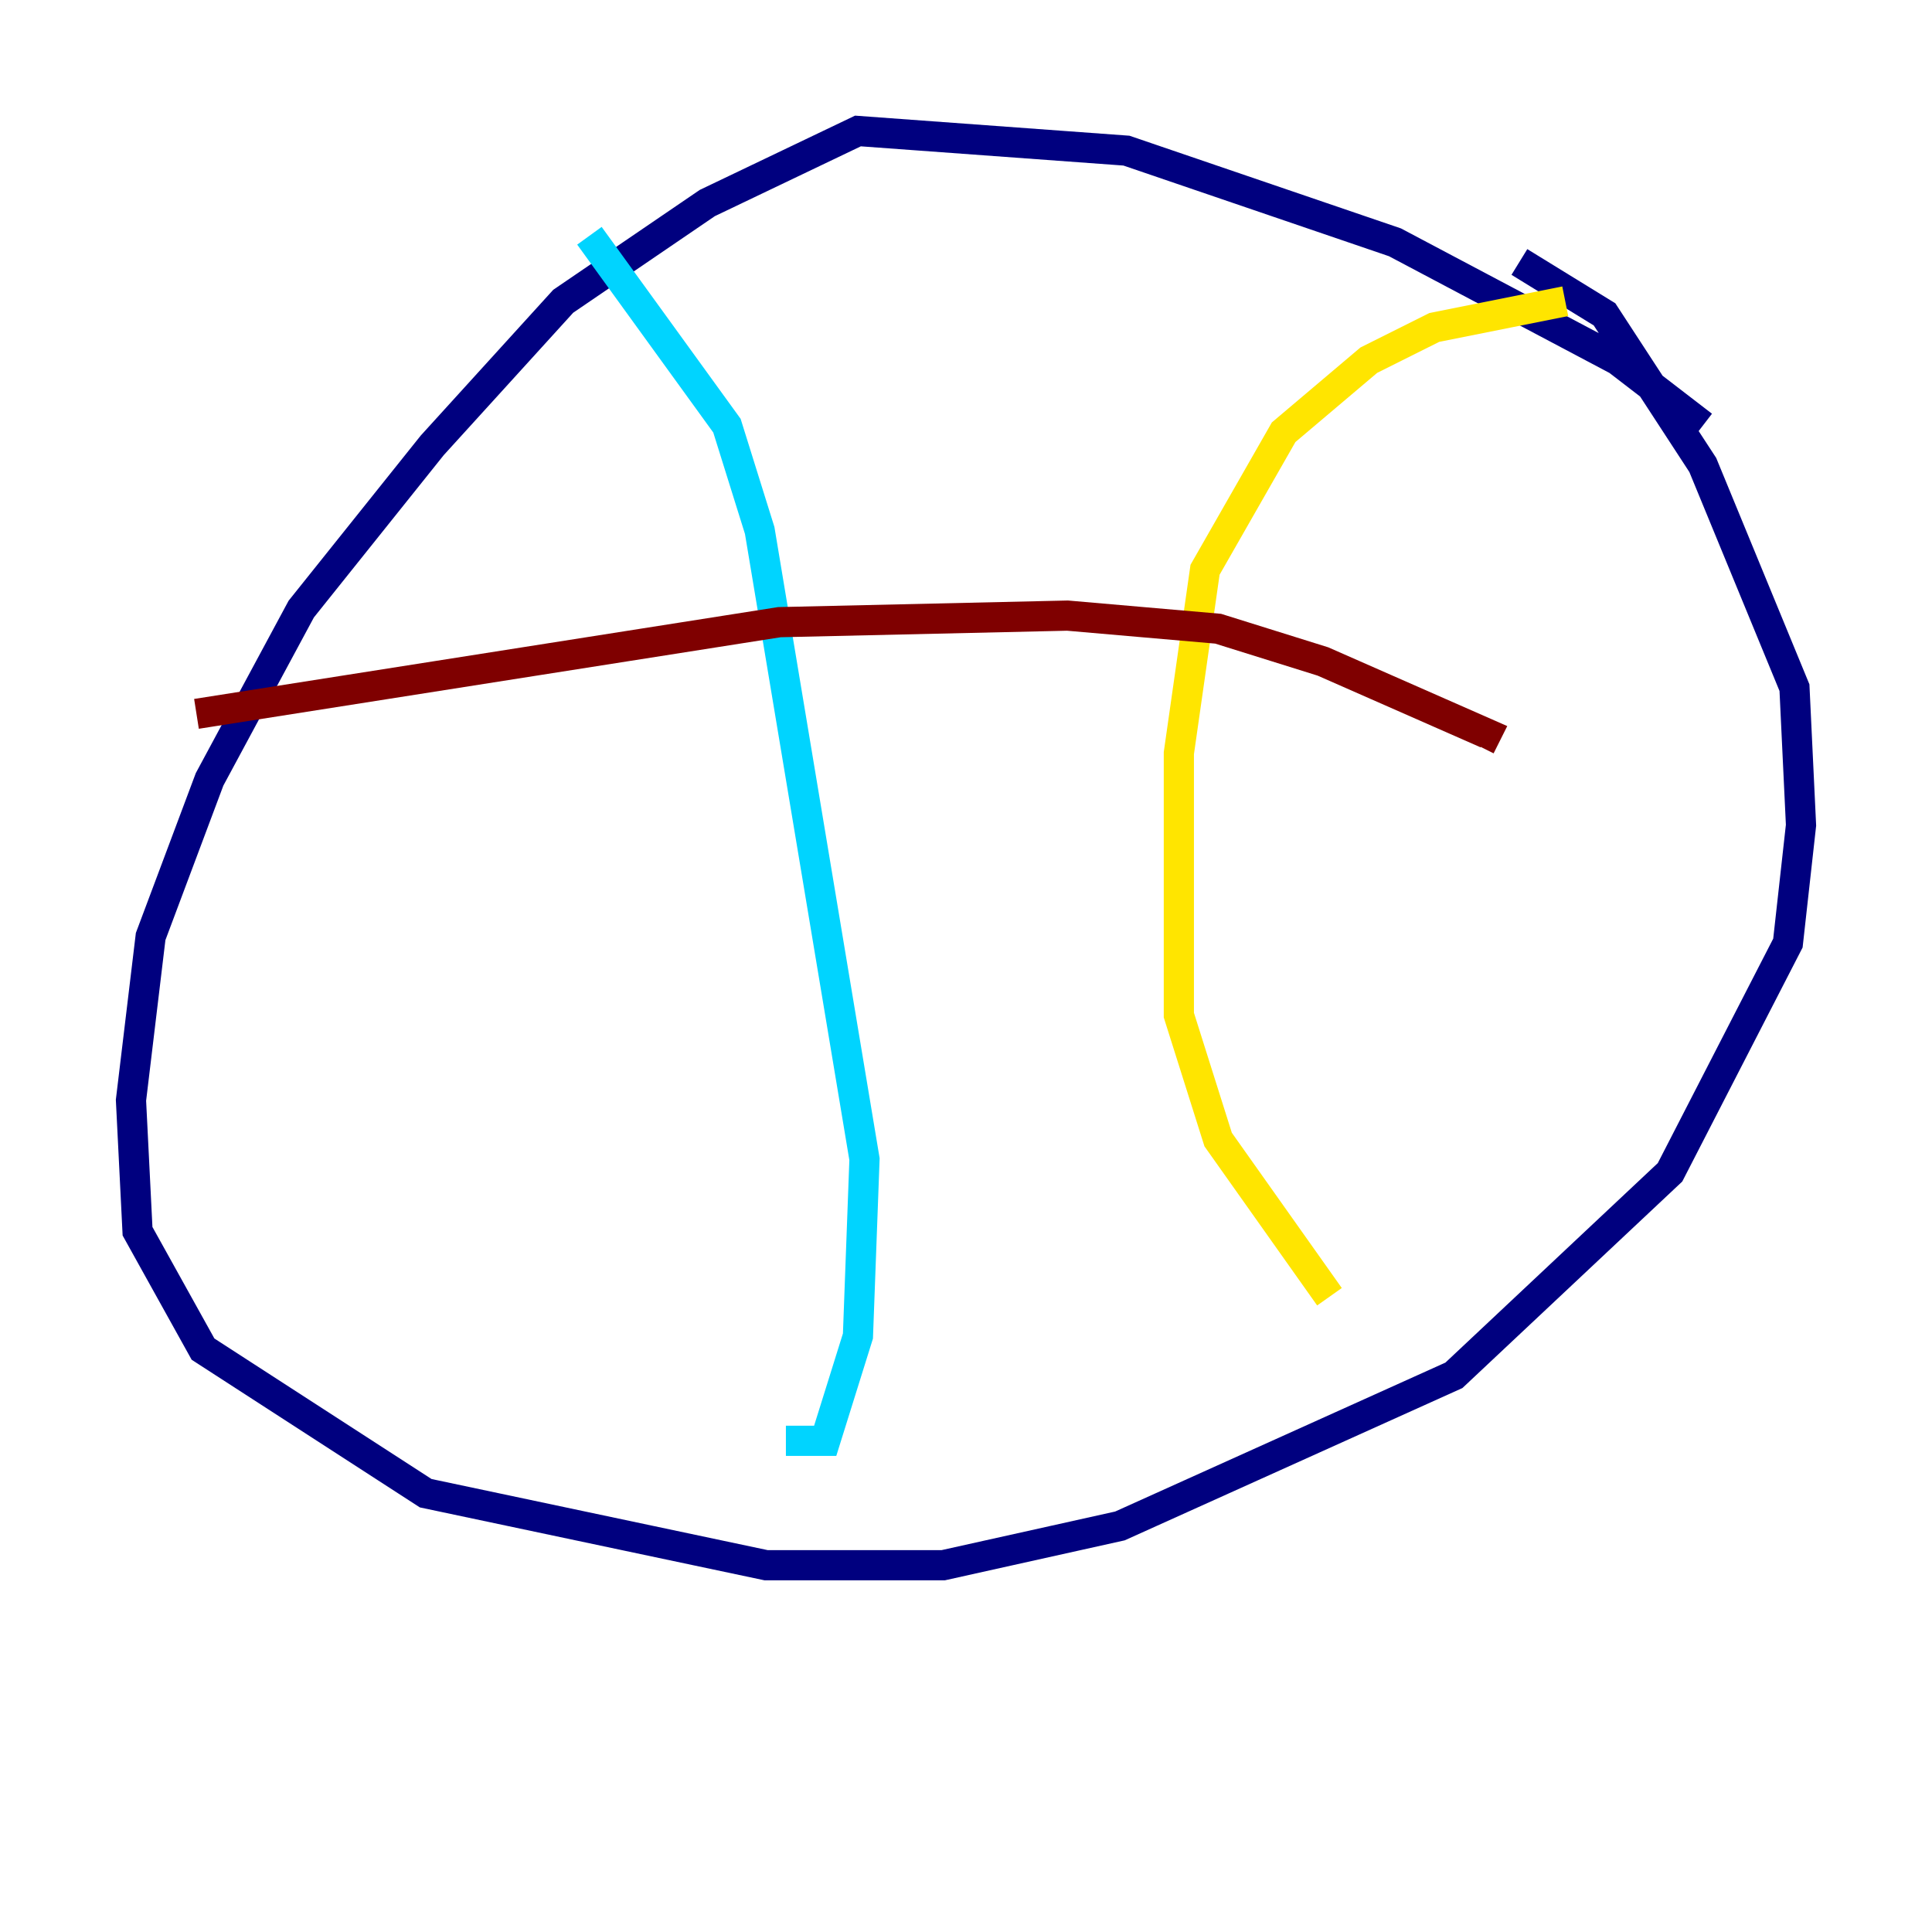 <?xml version="1.0" encoding="utf-8" ?>
<svg baseProfile="tiny" height="128" version="1.2" viewBox="0,0,128,128" width="128" xmlns="http://www.w3.org/2000/svg" xmlns:ev="http://www.w3.org/2001/xml-events" xmlns:xlink="http://www.w3.org/1999/xlink"><defs /><polyline fill="none" points="112.814,28.203 107.173,23.864 92.42,16.054 74.63,9.98 56.841,8.678 46.861,13.451 37.315,19.959 28.637,29.505 19.959,40.352 13.885,51.634 9.98,62.047 8.678,72.895 9.112,81.573 13.451,89.383 28.203,98.929 50.766,103.702 62.481,103.702 74.197,101.098 96.325,91.119 110.644,77.668 118.454,62.481 119.322,54.671 118.888,45.559 112.814,30.807 106.305,20.827 100.664,17.356" stroke="#00007f" stroke-width="2" /><polyline fill="none" points="39.051,15.62 48.163,28.203 50.332,35.146 57.275,76.8 56.841,88.515 54.671,95.458 52.068,95.458" stroke="#00d4ff" stroke-width="2" /><polyline fill="none" points="103.702,19.959 95.024,21.695 90.685,23.864 85.044,28.637 79.837,37.749 78.102,49.898 78.102,67.254 80.705,75.498 88.081,85.912" stroke="#ffe500" stroke-width="2" /><polyline fill="none" points="13.017,47.295 51.634,41.22 70.725,40.786 80.705,41.654 87.647,43.824 98.495,48.597 98.061,49.464" stroke="#7f0000" stroke-width="2" /></svg>